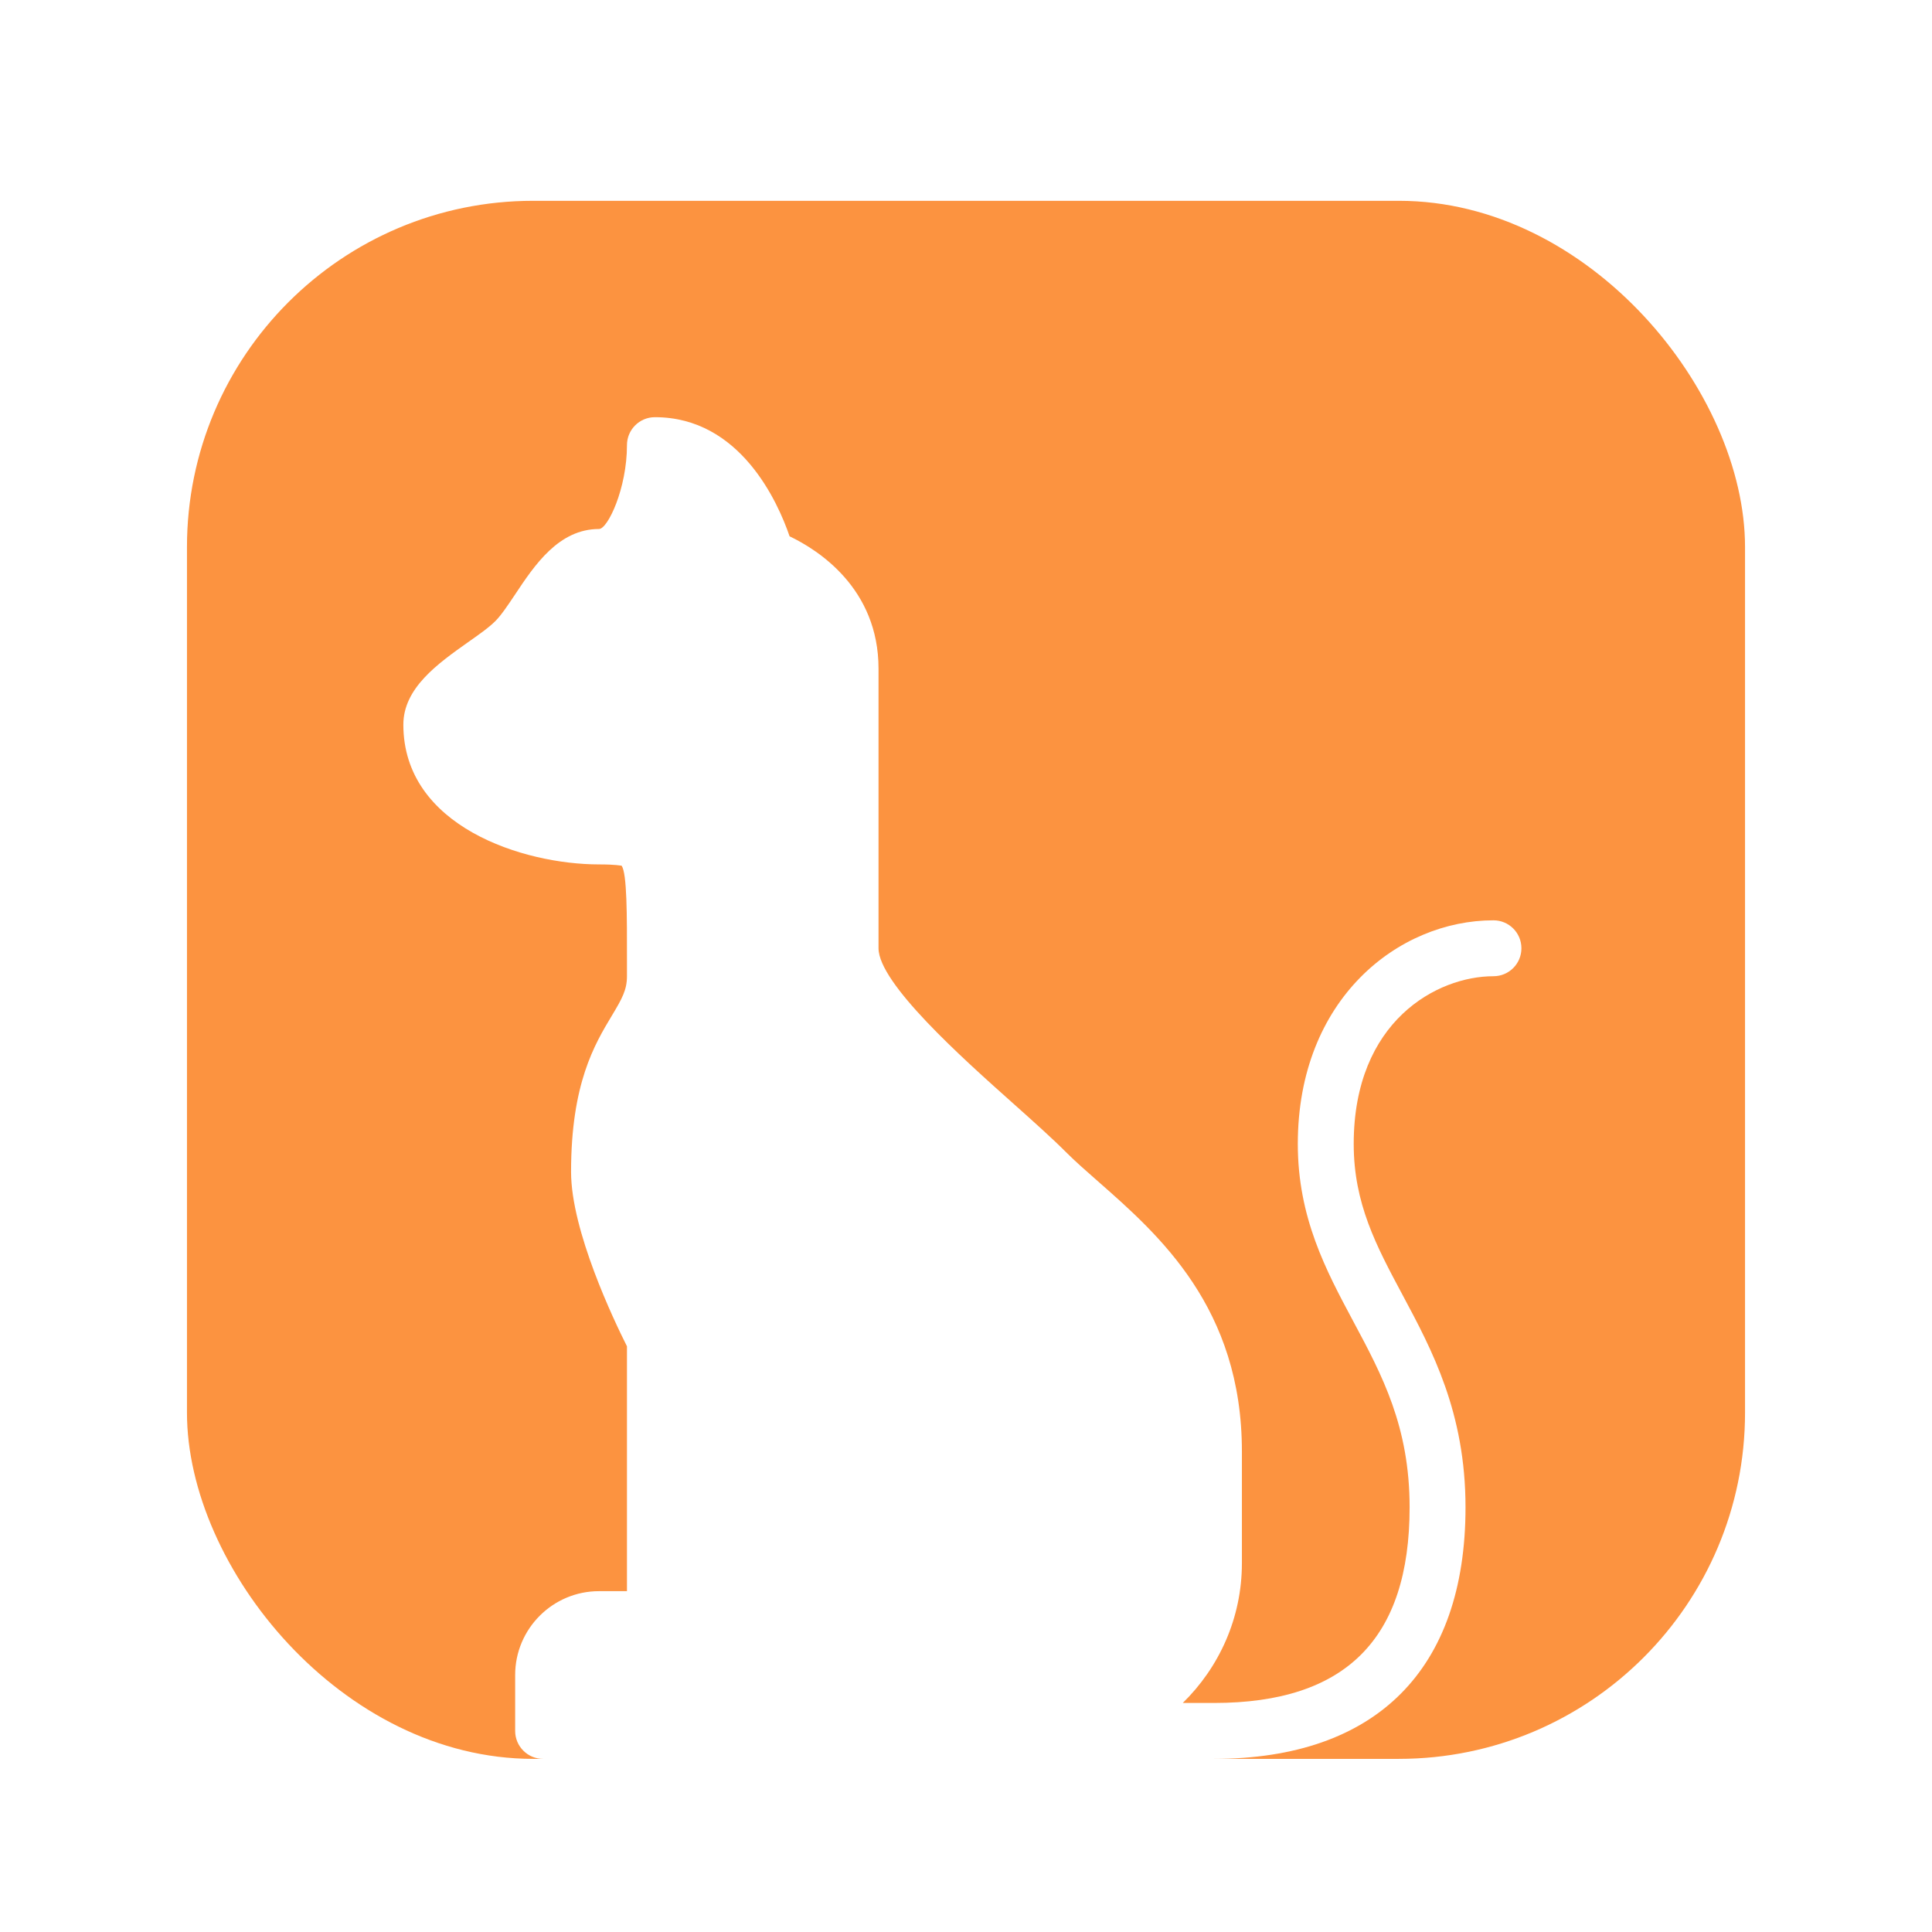 <svg width="62" height="62" viewBox="0 0 62 62" fill="none" xmlns="http://www.w3.org/2000/svg">
<g filter="url(#filter0_d_1_353)">
<rect x="6" y="2" width="50" height="50" rx="11.111" fill="#FC9340"/>
<path d="M47.927 25.09C44.884 25.09 41.648 27.606 41.648 32.266C41.648 34.631 42.552 36.32 43.426 37.955C44.357 39.694 45.236 41.338 45.236 43.927C45.236 48.153 43.183 50.206 38.957 50.206H37.956C39.123 49.065 39.854 47.479 39.854 45.721V42.133C39.854 37.524 37.189 35.183 35.245 33.475C34.868 33.144 34.514 32.834 34.209 32.529C33.763 32.082 33.163 31.546 32.51 30.963C30.895 29.523 28.193 27.112 28.193 25.987V17.017C28.193 14.431 26.247 13.2 25.339 12.767C24.963 11.669 23.752 8.944 21.017 8.944C20.521 8.944 20.12 9.346 20.12 9.841C20.12 11.231 19.504 12.532 19.223 12.532C17.929 12.532 17.154 13.694 16.532 14.63C16.303 14.973 16.085 15.299 15.898 15.486C15.677 15.707 15.353 15.93 15.019 16.166C14.046 16.855 12.944 17.636 12.944 18.811C12.944 22.079 16.795 23.296 19.223 23.296C19.761 23.296 19.926 23.337 19.947 23.337C19.947 23.337 19.947 23.337 19.949 23.337C20.122 23.589 20.122 24.903 20.12 26.424V26.884C20.12 27.322 19.963 27.604 19.633 28.153C19.081 29.072 18.326 30.33 18.326 33.163C18.326 35.053 19.701 37.928 20.12 38.761V46.618H19.223C17.739 46.618 16.532 47.825 16.532 49.309V51.103C16.532 51.599 16.933 52 17.429 52H38.957C44.164 52 47.03 49.134 47.03 43.927C47.03 40.889 45.956 38.88 45.008 37.109C44.167 35.537 43.442 34.181 43.442 32.266C43.442 28.317 46.124 26.884 47.927 26.884C48.423 26.884 48.824 26.483 48.824 25.987C48.824 25.491 48.423 25.09 47.927 25.09Z" fill="white"/>
</g>
<defs>
<filter id="filter0_d_1_353" x="0.444" y="0.889" width="61.111" height="61.111" filterUnits="userSpaceOnUse" color-interpolation-filters="sRGB">
<feFlood flood-opacity="0" result="BackgroundImageFix"/>
<feColorMatrix in="SourceAlpha" type="matrix" values="0 0 0 0 0 0 0 0 0 0 0 0 0 0 0 0 0 0 127 0" result="hardAlpha"/>
<feOffset dy="4.444"/>
<feGaussianBlur stdDeviation="2.778"/>
<feColorMatrix type="matrix" values="0 0 0 0 0 0 0 0 0 0 0 0 0 0 0 0 0 0 0.1 0"/>
<feBlend mode="normal" in2="BackgroundImageFix" result="effect1_dropShadow_1_353"/>
<feBlend mode="normal" in="SourceGraphic" in2="effect1_dropShadow_1_353" result="shape"/>
</filter>
</defs>
</svg>
